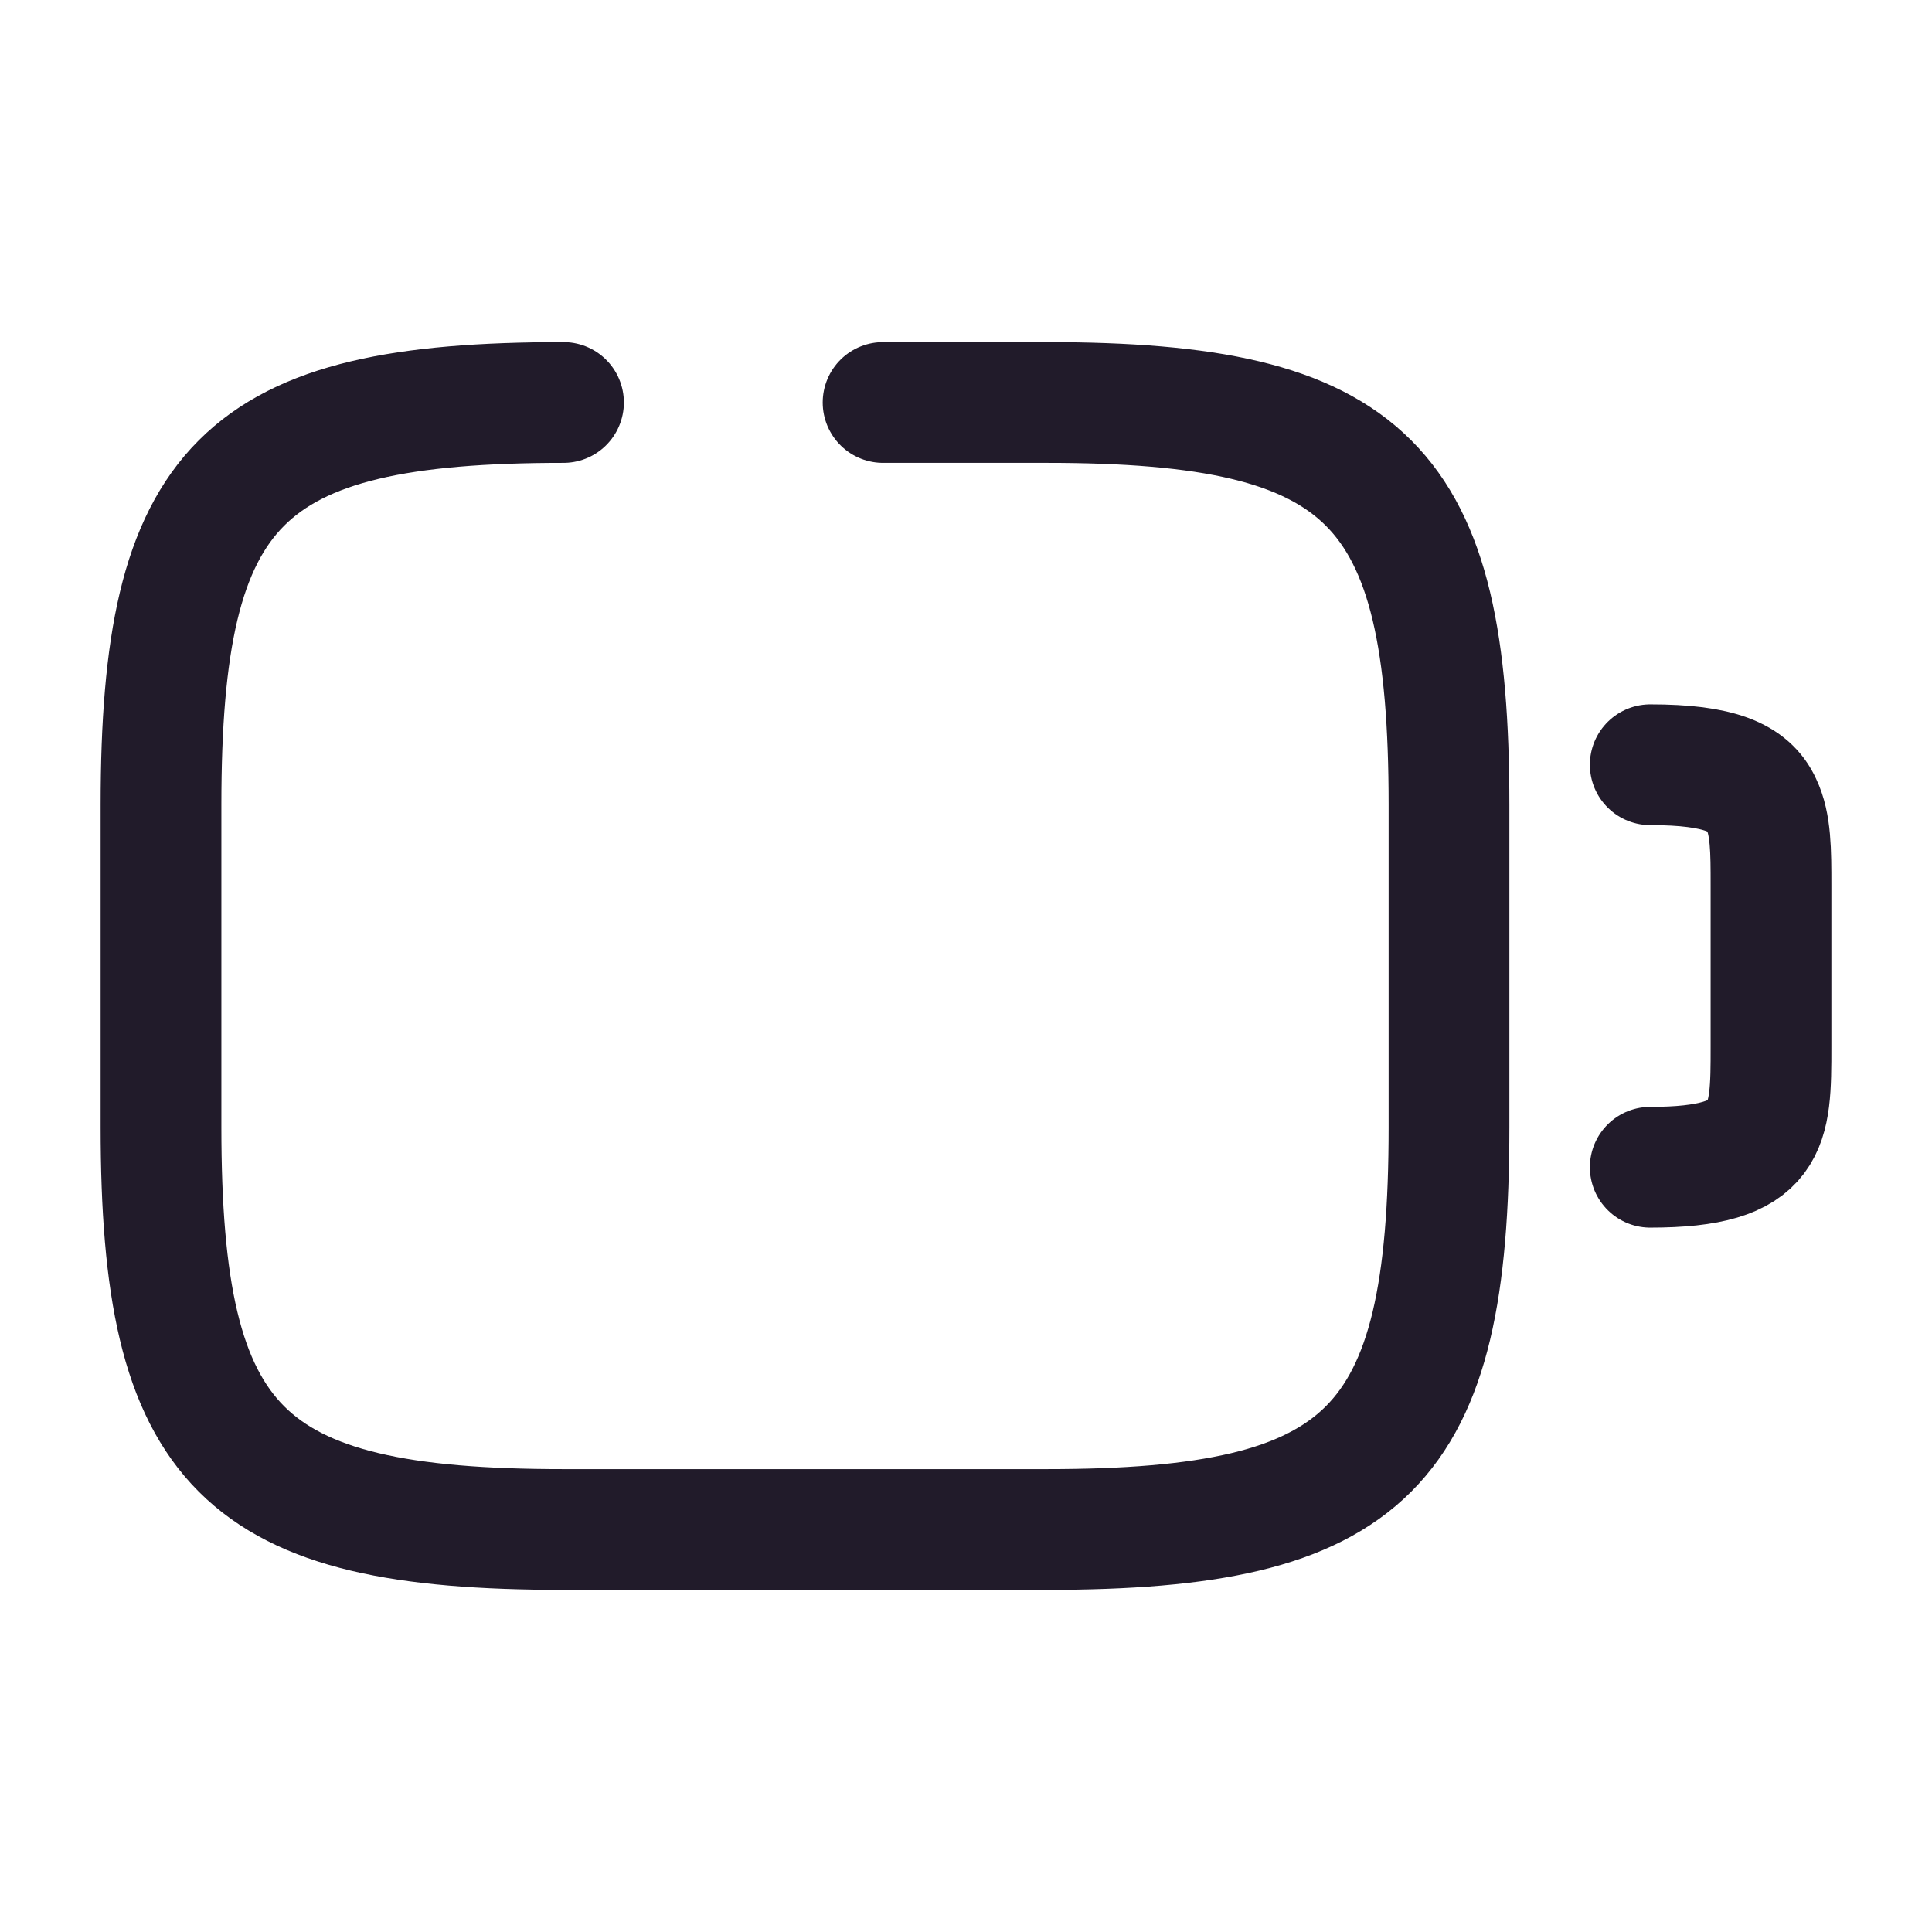 <svg width="24" height="24" viewBox="0 0 24 24" fill="none" xmlns="http://www.w3.org/2000/svg">
<path d="M10.97 5H13C17 5 18 6 18 10V14C18 16 17.75 17.25 17 18C16.25 18.75 15 19 13 19H7C3 19 2 18 2 14V10C2 6 3 5 7 5" stroke="#211B2A" stroke-width="1.5" stroke-linecap="round" stroke-linejoin="round"/>
<path d="M20.5 9.5C21.36 9.5 21.73 9.66 21.88 9.99C22 10.24 22 10.57 22 11V12V13C22 14 22 14.5 20.5 14.5" stroke="#211B2A" stroke-width="1.5" stroke-linecap="round" stroke-linejoin="round"/>
</svg>
